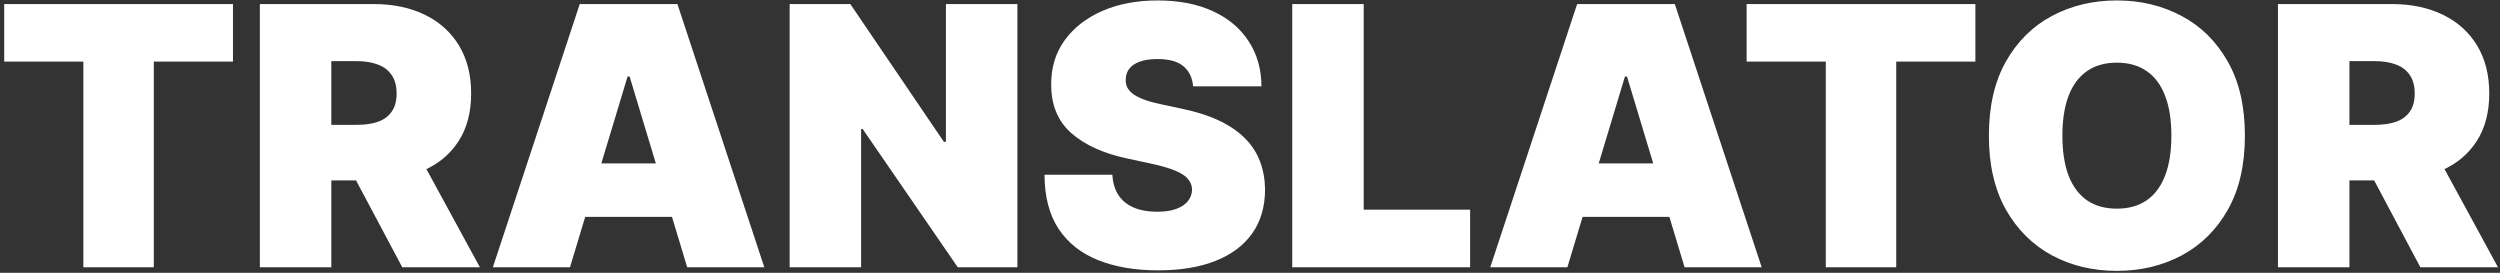 <svg width="449" height="49" viewBox="0 0 449 49" fill="none" xmlns="http://www.w3.org/2000/svg">
<rect x="0" y="0" width="449" height="49" fill="#333333" stroke="none"/>
<path d="M0.754 11.068V0.727H41.841V11.068H27.622V48H14.973V11.068H0.754ZM46.671 48V0.727H67.076C70.584 0.727 73.654 1.366 76.286 2.643C78.917 3.92 80.964 5.759 82.425 8.16C83.887 10.56 84.618 13.438 84.618 16.793C84.618 20.178 83.864 23.033 82.356 25.356C80.864 27.68 78.763 29.434 76.055 30.619C73.362 31.804 70.215 32.396 66.614 32.396H54.427V22.425H64.029C65.537 22.425 66.822 22.24 67.884 21.871C68.961 21.486 69.784 20.878 70.353 20.047C70.938 19.216 71.231 18.131 71.231 16.793C71.231 15.438 70.938 14.338 70.353 13.492C69.784 12.63 68.961 11.999 67.884 11.599C66.822 11.184 65.537 10.976 64.029 10.976H59.505V48H46.671ZM74.37 26.303L86.188 48H72.246L60.705 26.303H74.37ZM102.369 48H88.519L104.123 0.727H121.666L137.269 48H123.42L113.079 13.746H112.71L102.369 48ZM99.784 29.349H125.82V38.952H99.784V29.349ZM182.724 0.727V48H172.014L154.933 23.163H154.656V48H141.822V0.727H152.717L169.521 25.472H169.89V0.727H182.724ZM214.278 15.5C214.155 13.961 213.578 12.761 212.547 11.899C211.531 11.037 209.985 10.607 207.907 10.607C206.584 10.607 205.499 10.768 204.653 11.091C203.822 11.399 203.206 11.822 202.806 12.361C202.406 12.899 202.198 13.515 202.183 14.207C202.152 14.777 202.252 15.292 202.483 15.754C202.729 16.2 203.114 16.608 203.637 16.977C204.16 17.331 204.829 17.654 205.645 17.947C206.461 18.239 207.43 18.501 208.553 18.732L212.431 19.562C215.047 20.116 217.286 20.847 219.148 21.755C221.01 22.663 222.534 23.733 223.719 24.964C224.903 26.18 225.773 27.549 226.327 29.072C226.896 30.596 227.189 32.258 227.204 34.058C227.189 37.167 226.412 39.798 224.873 41.952C223.334 44.107 221.133 45.746 218.271 46.869C215.424 47.992 212 48.554 207.999 48.554C203.891 48.554 200.305 47.946 197.243 46.73C194.196 45.515 191.826 43.645 190.134 41.121C188.456 38.582 187.61 35.336 187.595 31.381H199.782C199.859 32.827 200.221 34.043 200.867 35.028C201.513 36.013 202.421 36.759 203.591 37.267C204.776 37.775 206.184 38.028 207.815 38.028C209.184 38.028 210.331 37.859 211.254 37.521C212.177 37.182 212.878 36.713 213.355 36.113C213.832 35.512 214.078 34.828 214.093 34.058C214.078 33.335 213.839 32.704 213.378 32.166C212.931 31.611 212.193 31.119 211.162 30.688C210.131 30.242 208.738 29.826 206.984 29.442L202.275 28.426C198.089 27.518 194.789 26.003 192.373 23.879C189.972 21.74 188.78 18.824 188.795 15.131C188.78 12.13 189.58 9.506 191.195 7.26C192.827 4.998 195.081 3.236 197.959 1.974C200.852 0.712 204.168 0.081 207.907 0.081C211.723 0.081 215.024 0.72 217.809 1.997C220.595 3.274 222.741 5.074 224.249 7.398C225.773 9.706 226.542 12.407 226.558 15.5H214.278ZM232.086 48V0.727H244.92V37.659H264.032V48H232.086ZM281.5 48H267.65L283.254 0.727H300.796L316.4 48H302.551L292.21 13.746H291.84L281.5 48ZM278.914 29.349H304.951V38.952H278.914V29.349ZM313.694 11.068V0.727H354.78V11.068H340.562V48H327.912V11.068H313.694ZM403.184 24.364C403.184 29.626 402.161 34.066 400.114 37.682C398.068 41.283 395.305 44.014 391.828 45.876C388.35 47.723 384.472 48.646 380.194 48.646C375.885 48.646 371.992 47.715 368.514 45.853C365.052 43.976 362.298 41.237 360.251 37.636C358.22 34.02 357.204 29.596 357.204 24.364C357.204 19.101 358.22 14.669 360.251 11.068C362.298 7.452 365.052 4.721 368.514 2.874C371.992 1.012 375.885 0.081 380.194 0.081C384.472 0.081 388.35 1.012 391.828 2.874C395.305 4.721 398.068 7.452 400.114 11.068C402.161 14.669 403.184 19.101 403.184 24.364ZM389.981 24.364C389.981 21.532 389.604 19.147 388.85 17.208C388.111 15.254 387.011 13.777 385.549 12.776C384.103 11.761 382.318 11.253 380.194 11.253C378.07 11.253 376.278 11.761 374.816 12.776C373.369 13.777 372.269 15.254 371.515 17.208C370.776 19.147 370.407 21.532 370.407 24.364C370.407 27.195 370.776 29.588 371.515 31.542C372.269 33.481 373.369 34.959 374.816 35.974C376.278 36.974 378.07 37.474 380.194 37.474C382.318 37.474 384.103 36.974 385.549 35.974C387.011 34.959 388.111 33.481 388.85 31.542C389.604 29.588 389.981 27.195 389.981 24.364ZM409.122 48V0.727H429.527C433.035 0.727 436.105 1.366 438.737 2.643C441.368 3.92 443.415 5.759 444.877 8.16C446.339 10.56 447.07 13.438 447.07 16.793C447.07 20.178 446.315 23.033 444.807 25.356C443.315 27.68 441.214 29.434 438.506 30.619C435.813 31.804 432.666 32.396 429.065 32.396H416.878V22.425H426.48C427.988 22.425 429.273 22.24 430.335 21.871C431.412 21.486 432.235 20.878 432.805 20.047C433.389 19.216 433.682 18.131 433.682 16.793C433.682 15.438 433.389 14.338 432.805 13.492C432.235 12.63 431.412 11.999 430.335 11.599C429.273 11.184 427.988 10.976 426.48 10.976H421.956V48H409.122ZM436.821 26.303L448.639 48H434.697L423.156 26.303H436.821Z" fill="white"/>
</svg>
